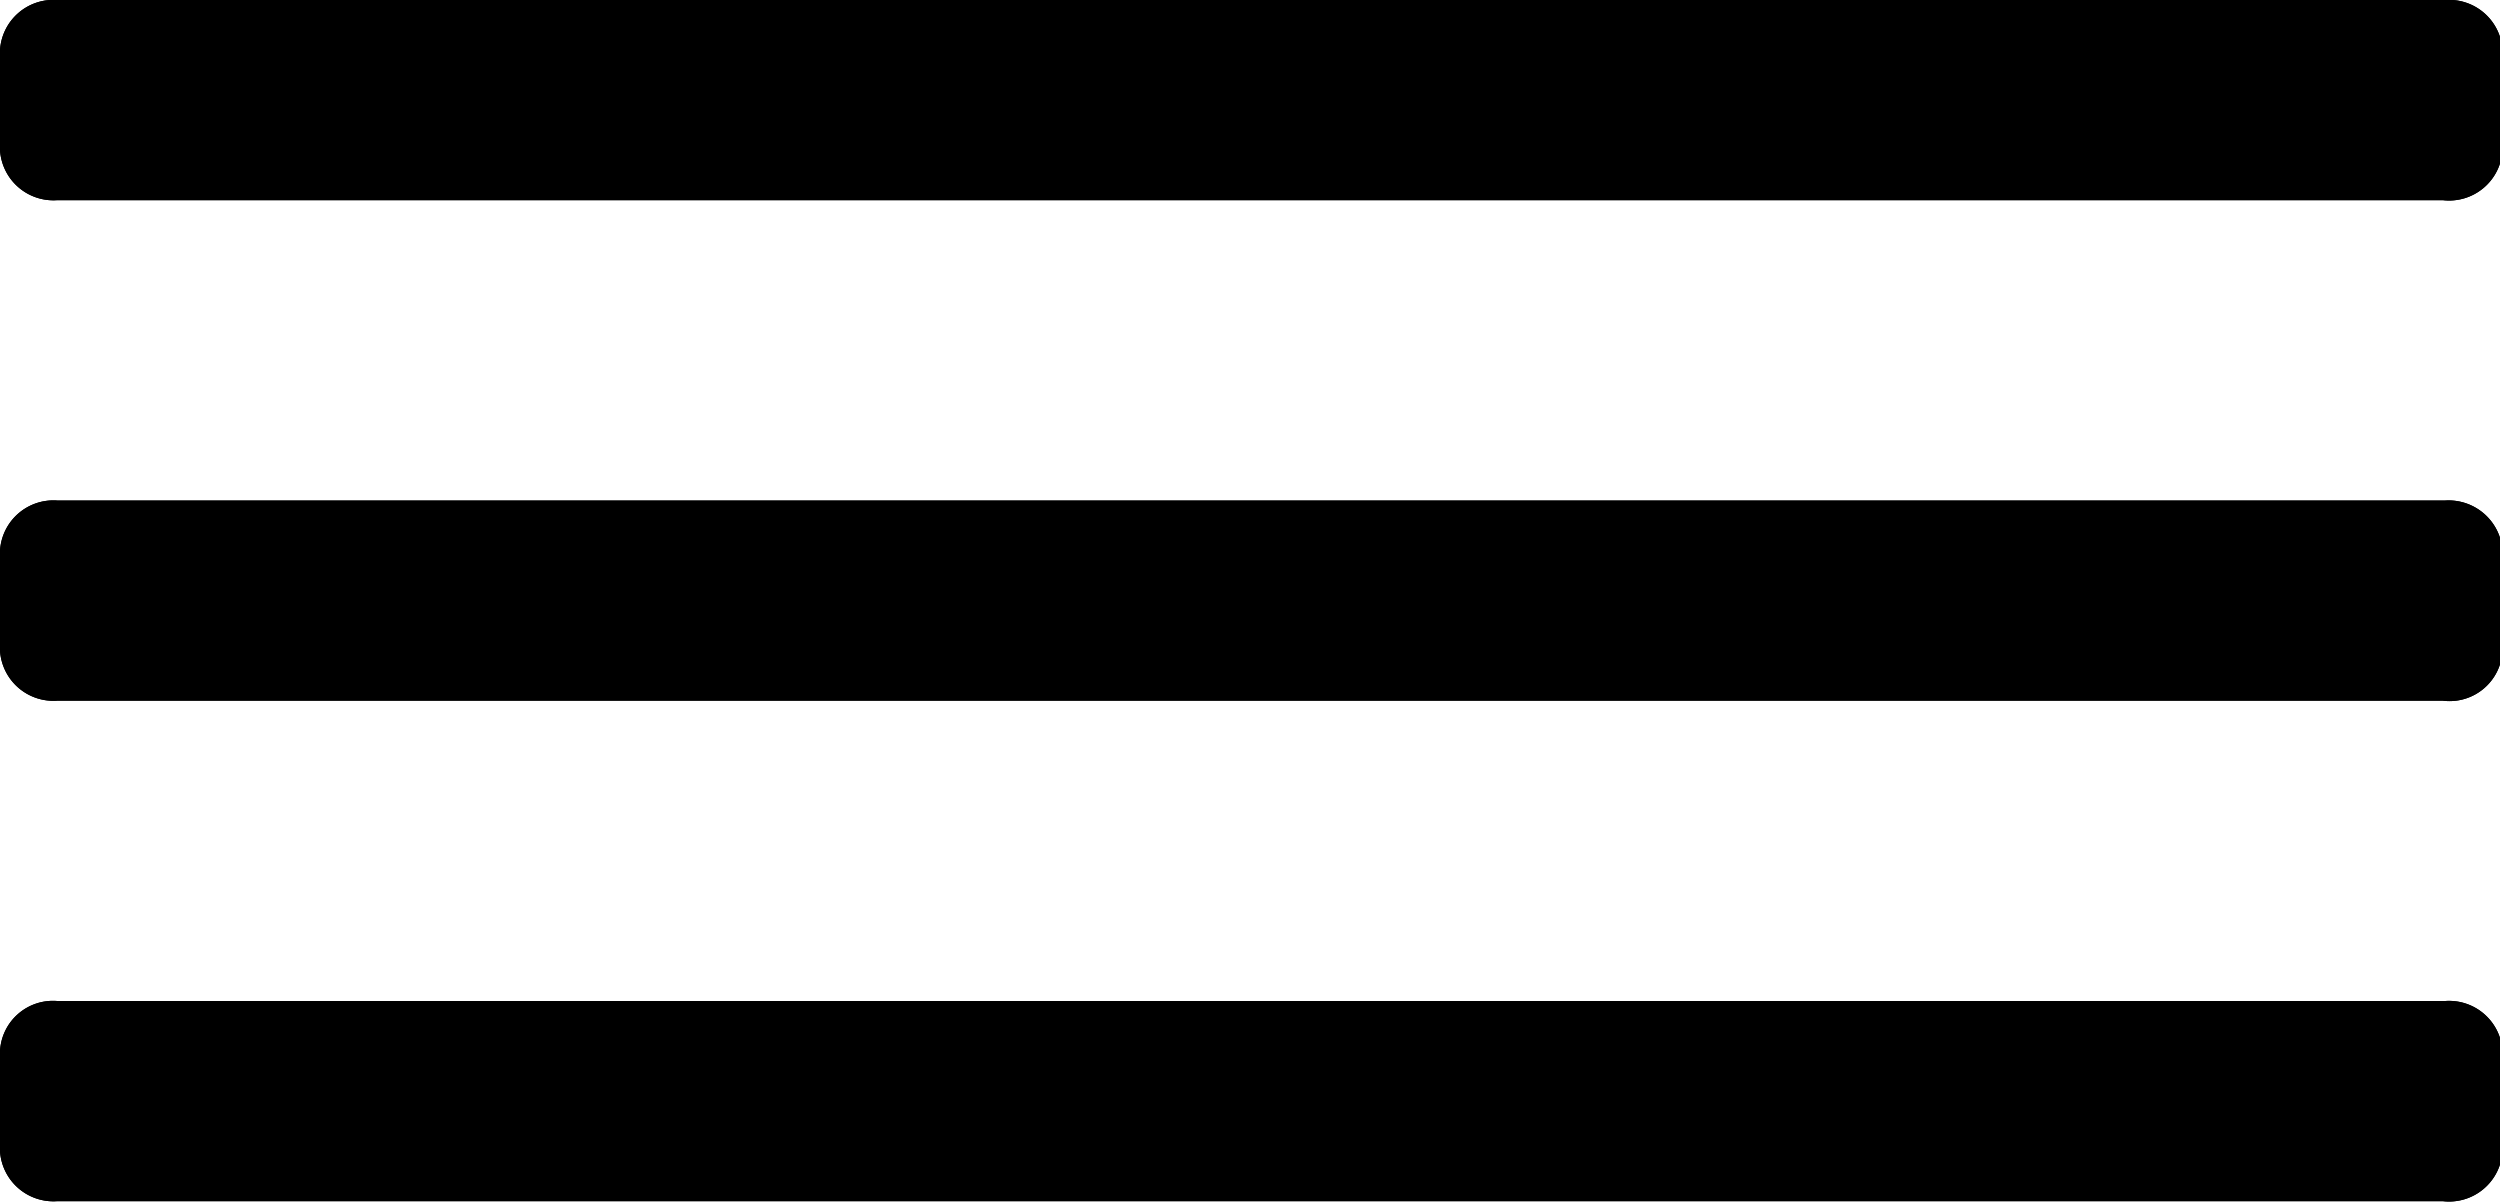 <svg xmlns="http://www.w3.org/2000/svg" viewBox="0 0 49.95 24.01"><path d="M1.14 0A1.07 1.07 0 0 0 0 1v2a1.07 1.07 0 0 0 1.14 1h47.67A1.07 1.07 0 0 0 50 3V1a1.07 1.07 0 0 0-1.14-1zm0 10A1.07 1.07 0 0 0 0 11v2a1.07 1.07 0 0 0 1.14 1h47.67A1.06 1.06 0 0 0 50 13v-2a1.08 1.08 0 0 0-1.14-1zm0 10A1.06 1.06 0 0 0 0 21v2a1.07 1.07 0 0 0 1.14 1h47.67A1.07 1.07 0 0 0 50 23v-2a1.07 1.07 0 0 0-1.14-1z"/><path d="M1.14 0A1.07 1.07 0 0 0 0 1v2a1.07 1.07 0 0 0 1.14 1h47.67A1.07 1.07 0 0 0 50 3V1a1.07 1.07 0 0 0-1.14-1zm0 10A1.07 1.07 0 0 0 0 11v2a1.07 1.07 0 0 0 1.14 1h47.67A1.06 1.06 0 0 0 50 13v-2a1.08 1.08 0 0 0-1.14-1zm0 10A1.06 1.06 0 0 0 0 21v2a1.07 1.07 0 0 0 1.14 1h47.67A1.07 1.07 0 0 0 50 23v-2a1.07 1.07 0 0 0-1.14-1z"/></svg>